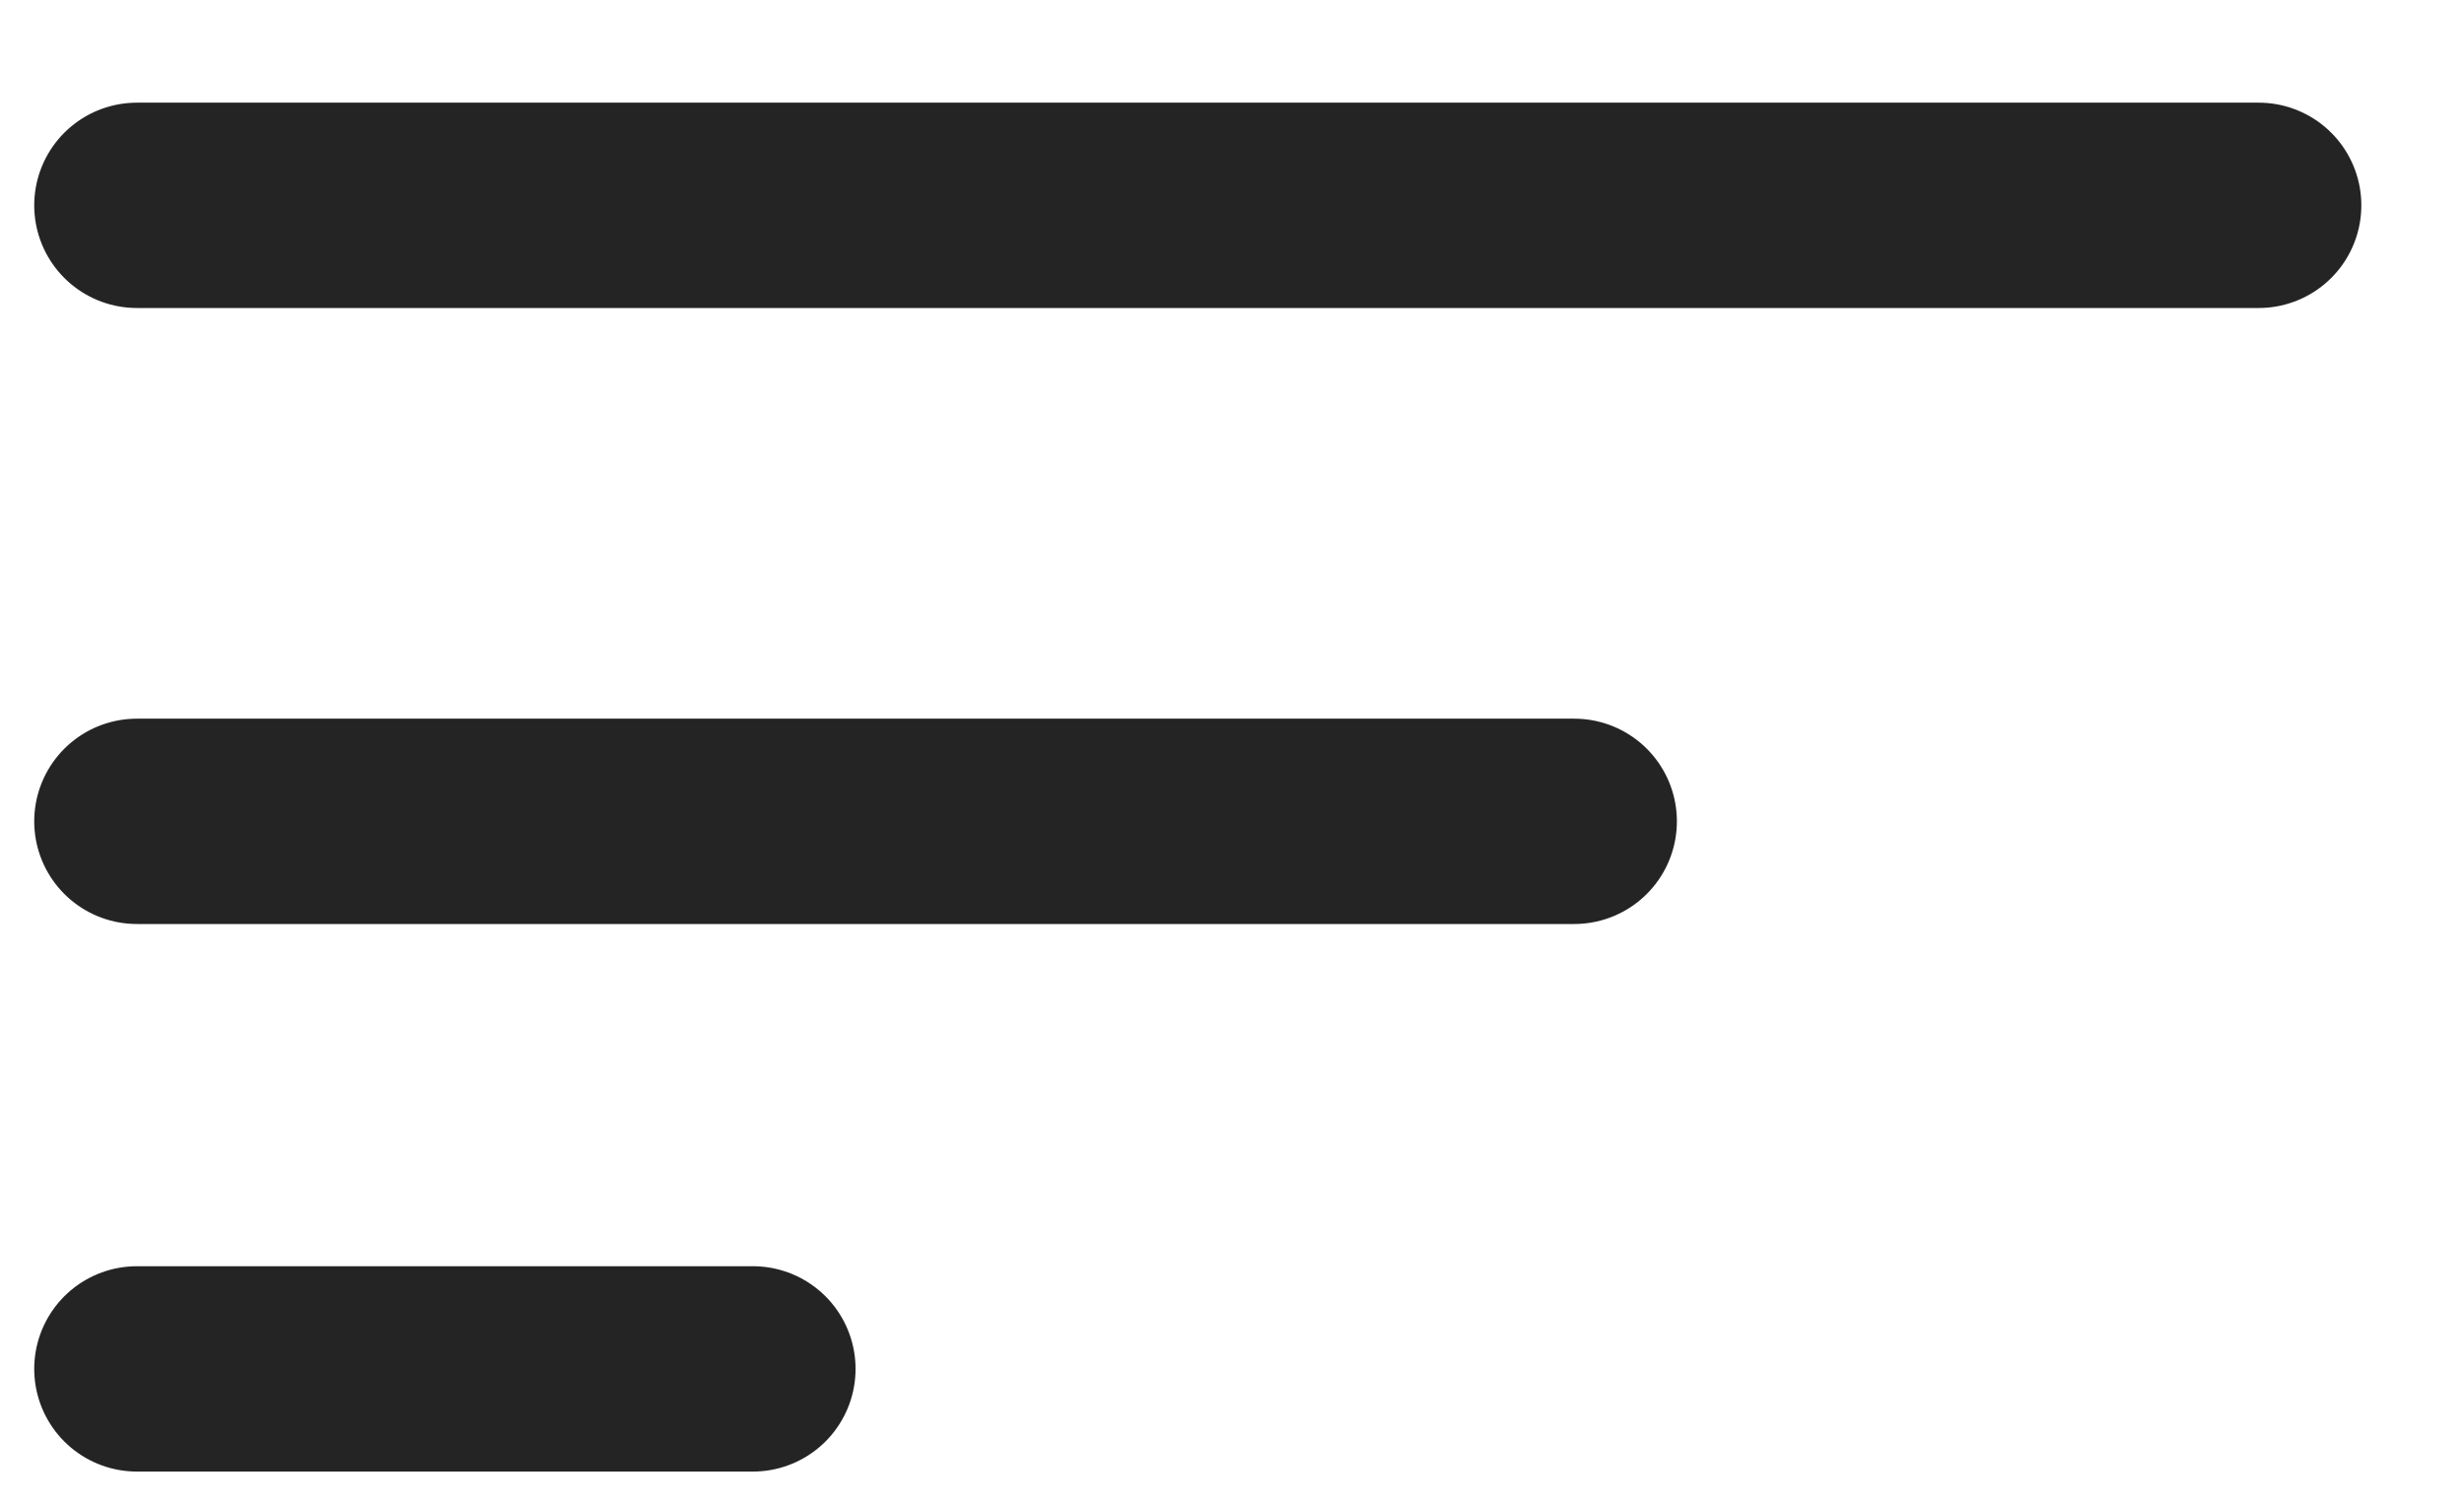 <svg width="18" height="11" viewBox="0 0 18 11" fill="none" xmlns="http://www.w3.org/2000/svg">
<path d="M1 1.5H16.5" stroke="#242424" stroke-width="1.5" stroke-linecap="round"/>
<path d="M1 6H11.5" stroke="#242424" stroke-width="1.5" stroke-linecap="round"/>
<path d="M1 10H5.5" stroke="#242424" stroke-width="1.5" stroke-linecap="round"/>
</svg>
